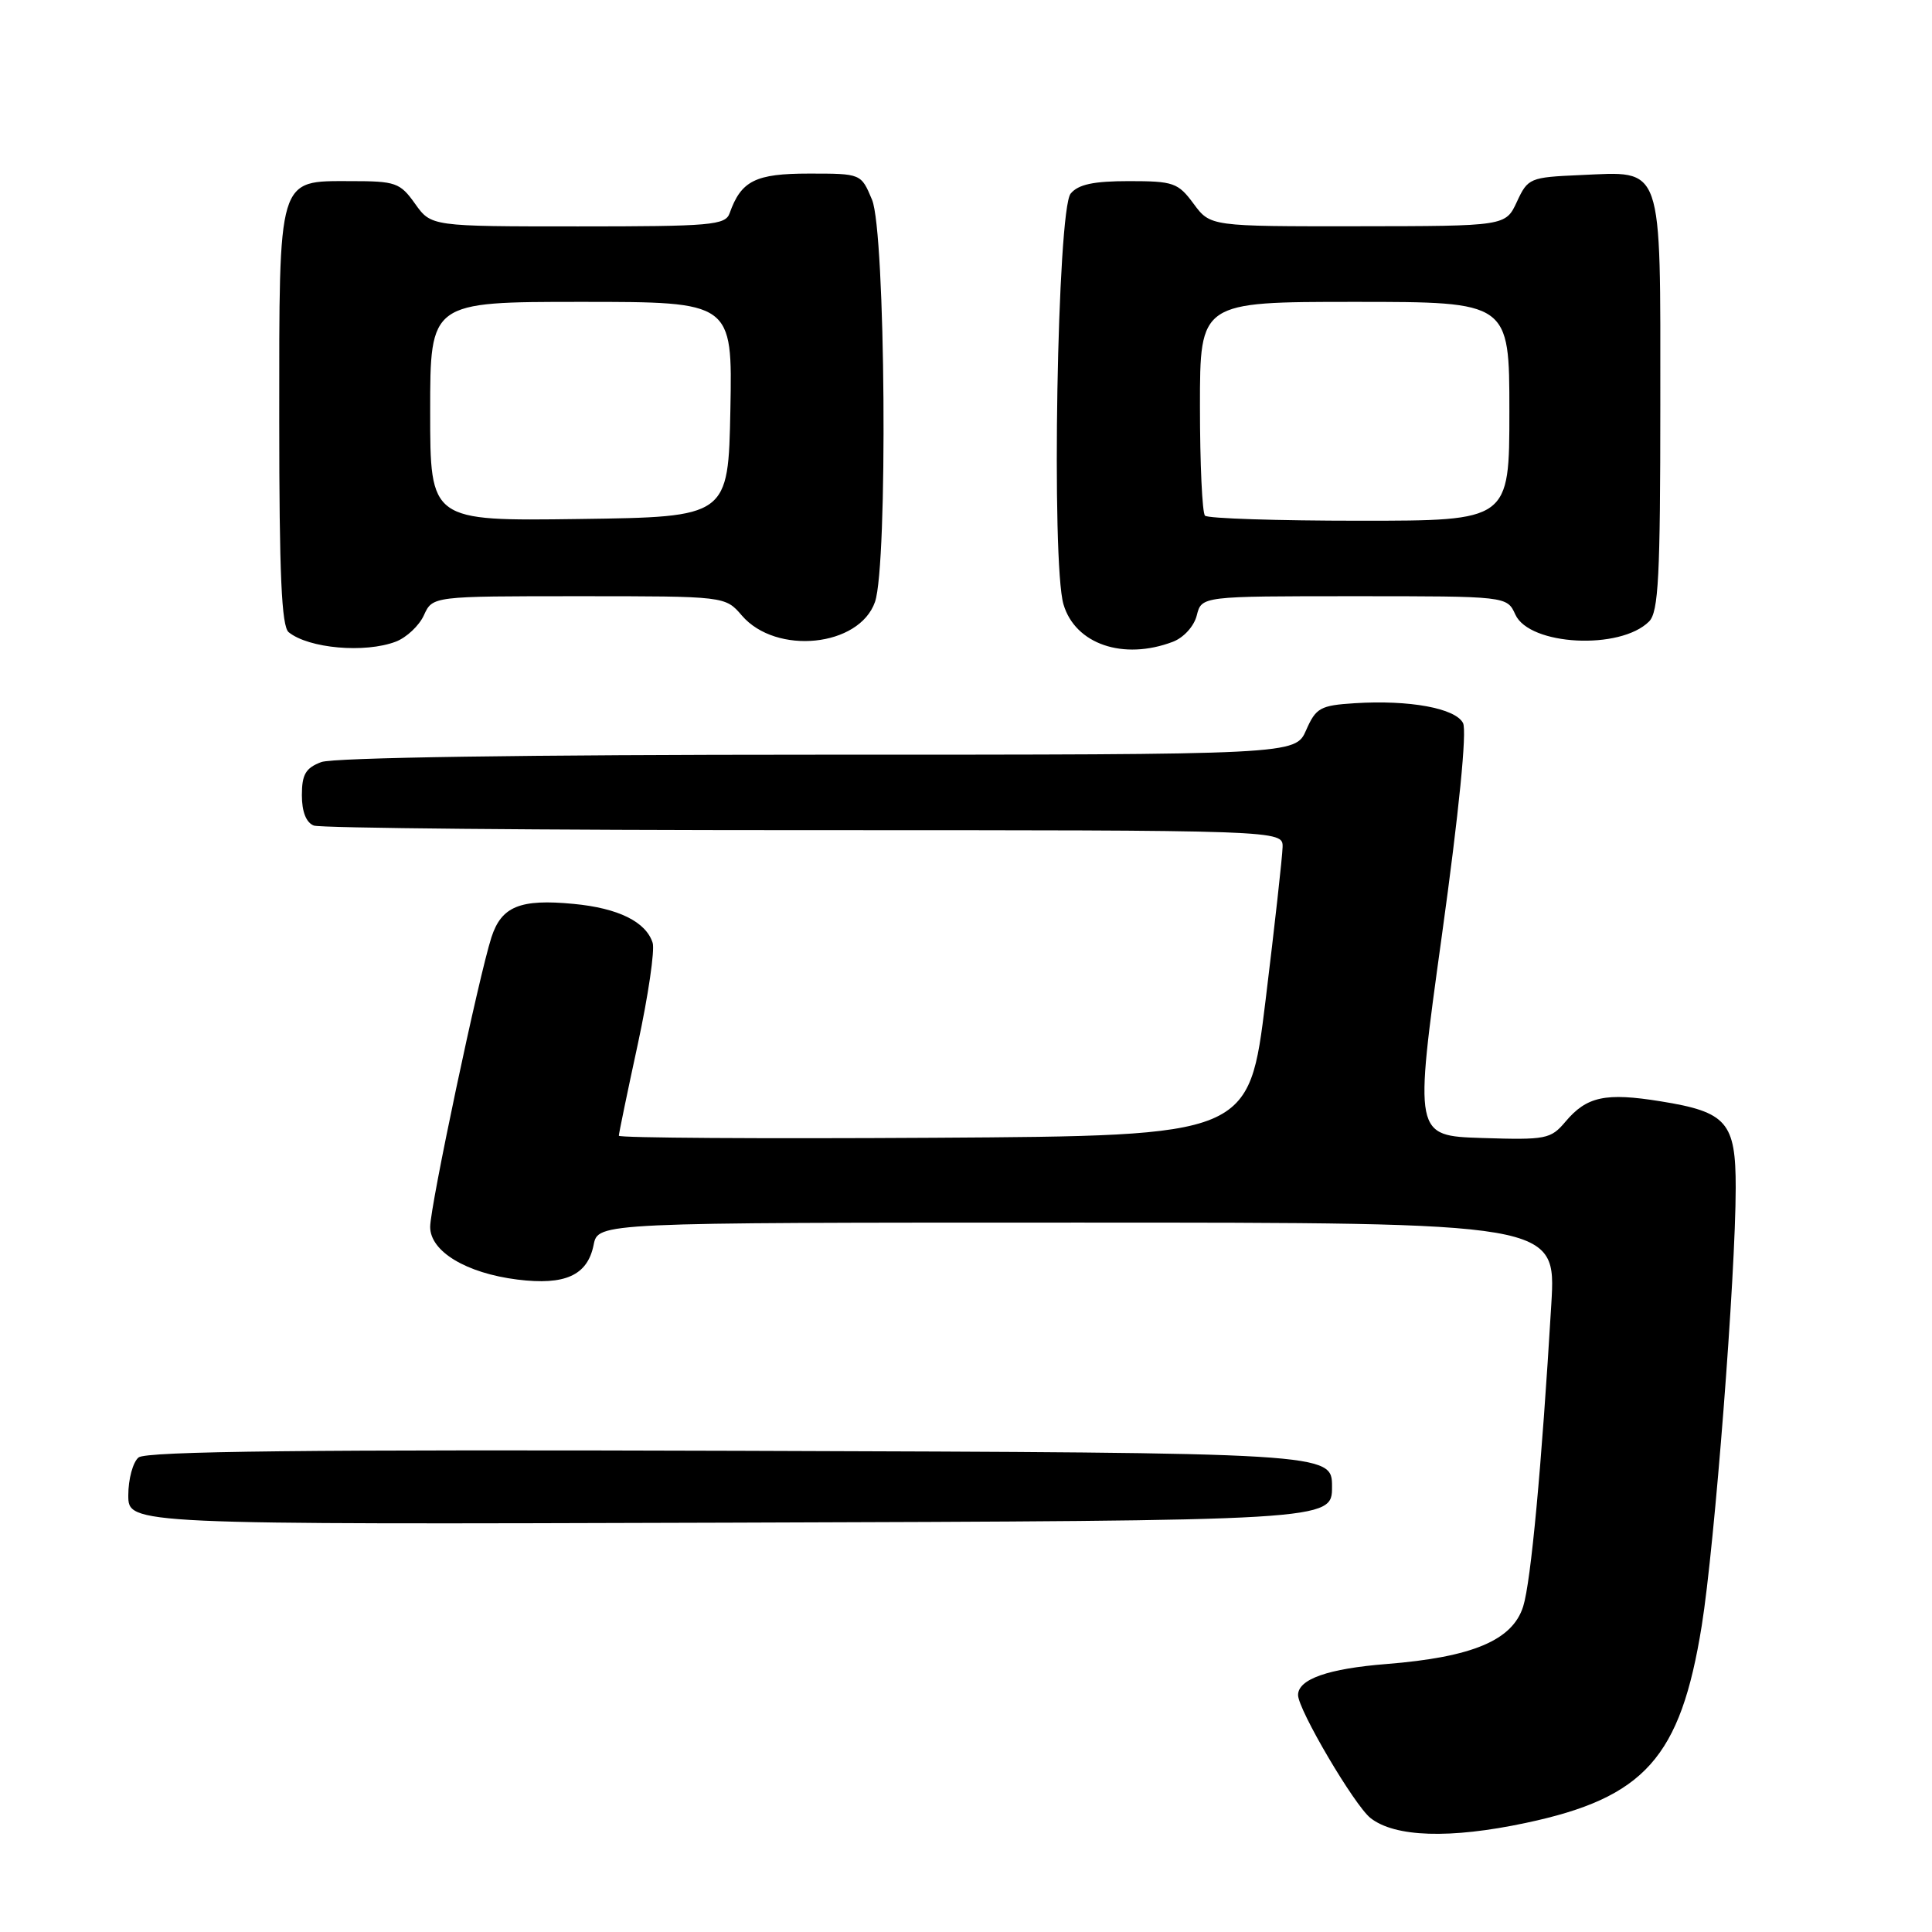 <?xml version="1.0" encoding="UTF-8" standalone="no"?>
<!DOCTYPE svg PUBLIC "-//W3C//DTD SVG 1.1//EN" "http://www.w3.org/Graphics/SVG/1.1/DTD/svg11.dtd" >
<svg xmlns="http://www.w3.org/2000/svg" xmlns:xlink="http://www.w3.org/1999/xlink" version="1.1" viewBox="0 0 256 256">
 <g >
 <path fill="currentColor"
d=" M 202.16 241.55 C 217.93 238.21 222.68 232.90 225.49 215.41 C 227.20 204.78 229.98 168.99 229.99 157.40 C 230.00 148.70 228.83 147.34 220.04 145.93 C 212.74 144.75 210.25 145.28 207.43 148.63 C 205.48 150.94 204.86 151.06 196.37 150.79 C 187.38 150.50 187.38 150.50 191.05 124.00 C 193.33 107.55 194.39 96.86 193.86 95.81 C 192.85 93.84 186.74 92.72 179.50 93.18 C 174.94 93.47 174.37 93.79 173.07 96.75 C 171.64 100.00 171.64 100.00 108.38 100.00 C 69.71 100.00 44.13 100.38 42.57 100.98 C 40.50 101.76 40.00 102.62 40.00 105.37 C 40.00 107.56 40.57 109.00 41.58 109.39 C 42.45 109.73 71.70 110.00 106.58 110.00 C 170.00 110.00 170.00 110.00 169.95 112.25 C 169.92 113.49 168.91 122.60 167.70 132.50 C 165.50 150.50 165.50 150.50 123.75 150.76 C 100.79 150.90 82.00 150.78 82.00 150.49 C 82.00 150.20 83.13 144.73 84.52 138.32 C 85.90 131.92 86.78 125.89 86.48 124.93 C 85.59 122.14 81.93 120.33 76.00 119.77 C 68.92 119.09 66.45 120.10 65.12 124.19 C 63.45 129.35 57.00 159.82 57.00 162.57 C 57.00 165.82 61.77 168.70 68.56 169.55 C 74.89 170.34 77.85 168.99 78.66 164.95 C 79.25 162.00 79.25 162.00 142.72 162.00 C 206.19 162.00 206.19 162.00 205.56 172.75 C 204.27 194.39 202.86 209.58 201.83 212.86 C 200.42 217.35 195.11 219.58 183.73 220.49 C 175.98 221.10 172.00 222.50 172.00 224.60 C 172.00 226.54 179.47 239.22 181.60 240.90 C 184.83 243.44 192.14 243.68 202.16 241.55 Z  M 176.50 197.00 C 176.50 192.50 176.50 192.50 98.11 192.24 C 41.03 192.06 19.35 192.29 18.36 193.12 C 17.61 193.74 17.00 195.99 17.00 198.13 C 17.00 202.01 17.00 202.01 96.75 201.76 C 176.50 201.50 176.50 201.50 176.50 197.00 Z  M 52.45 85.02 C 53.86 84.48 55.54 82.91 56.17 81.52 C 57.32 79.00 57.32 79.00 76.71 79.00 C 96.10 79.00 96.10 79.00 98.30 81.56 C 102.84 86.84 113.86 85.71 115.94 79.76 C 117.66 74.82 117.34 30.75 115.55 26.47 C 114.10 23.00 114.10 23.00 107.21 23.00 C 100.10 23.00 98.21 23.94 96.68 28.25 C 96.12 29.84 94.23 30.00 76.60 30.00 C 57.14 30.00 57.14 30.00 55.00 27.00 C 53.01 24.20 52.43 24.00 46.49 24.00 C 36.73 24.00 37.00 23.12 37.00 55.60 C 37.00 76.12 37.31 83.00 38.25 83.77 C 40.90 85.92 48.35 86.58 52.45 85.02 Z  M 155.41 85.04 C 156.85 84.49 158.22 82.98 158.58 81.54 C 159.22 79.00 159.22 79.00 179.45 79.00 C 199.68 79.00 199.68 79.00 200.79 81.43 C 202.66 85.55 214.69 86.17 218.51 82.35 C 219.76 81.10 220.00 76.41 220.00 53.58 C 220.00 21.28 220.50 22.72 209.37 23.20 C 202.72 23.49 202.45 23.60 201.00 26.73 C 199.50 29.96 199.50 29.96 179.94 29.98 C 160.38 30.00 160.38 30.00 158.16 27.00 C 156.10 24.21 155.49 24.00 149.59 24.00 C 144.91 24.00 142.88 24.43 141.87 25.65 C 140.09 27.79 139.28 74.56 140.92 80.09 C 142.48 85.36 148.85 87.53 155.41 85.04 Z  M 57.00 54.52 C 57.00 40.00 57.00 40.00 77.03 40.00 C 97.05 40.00 97.05 40.00 96.78 54.25 C 96.50 68.50 96.50 68.50 76.75 68.77 C 57.00 69.04 57.00 69.04 57.00 54.52 Z  M 159.67 68.33 C 159.30 67.97 159.00 61.44 159.00 53.83 C 159.00 40.00 159.00 40.00 179.50 40.00 C 200.00 40.00 200.00 40.00 200.00 54.50 C 200.00 69.00 200.00 69.00 180.17 69.00 C 169.26 69.00 160.03 68.70 159.67 68.33 Z "/>
</g>
</svg>